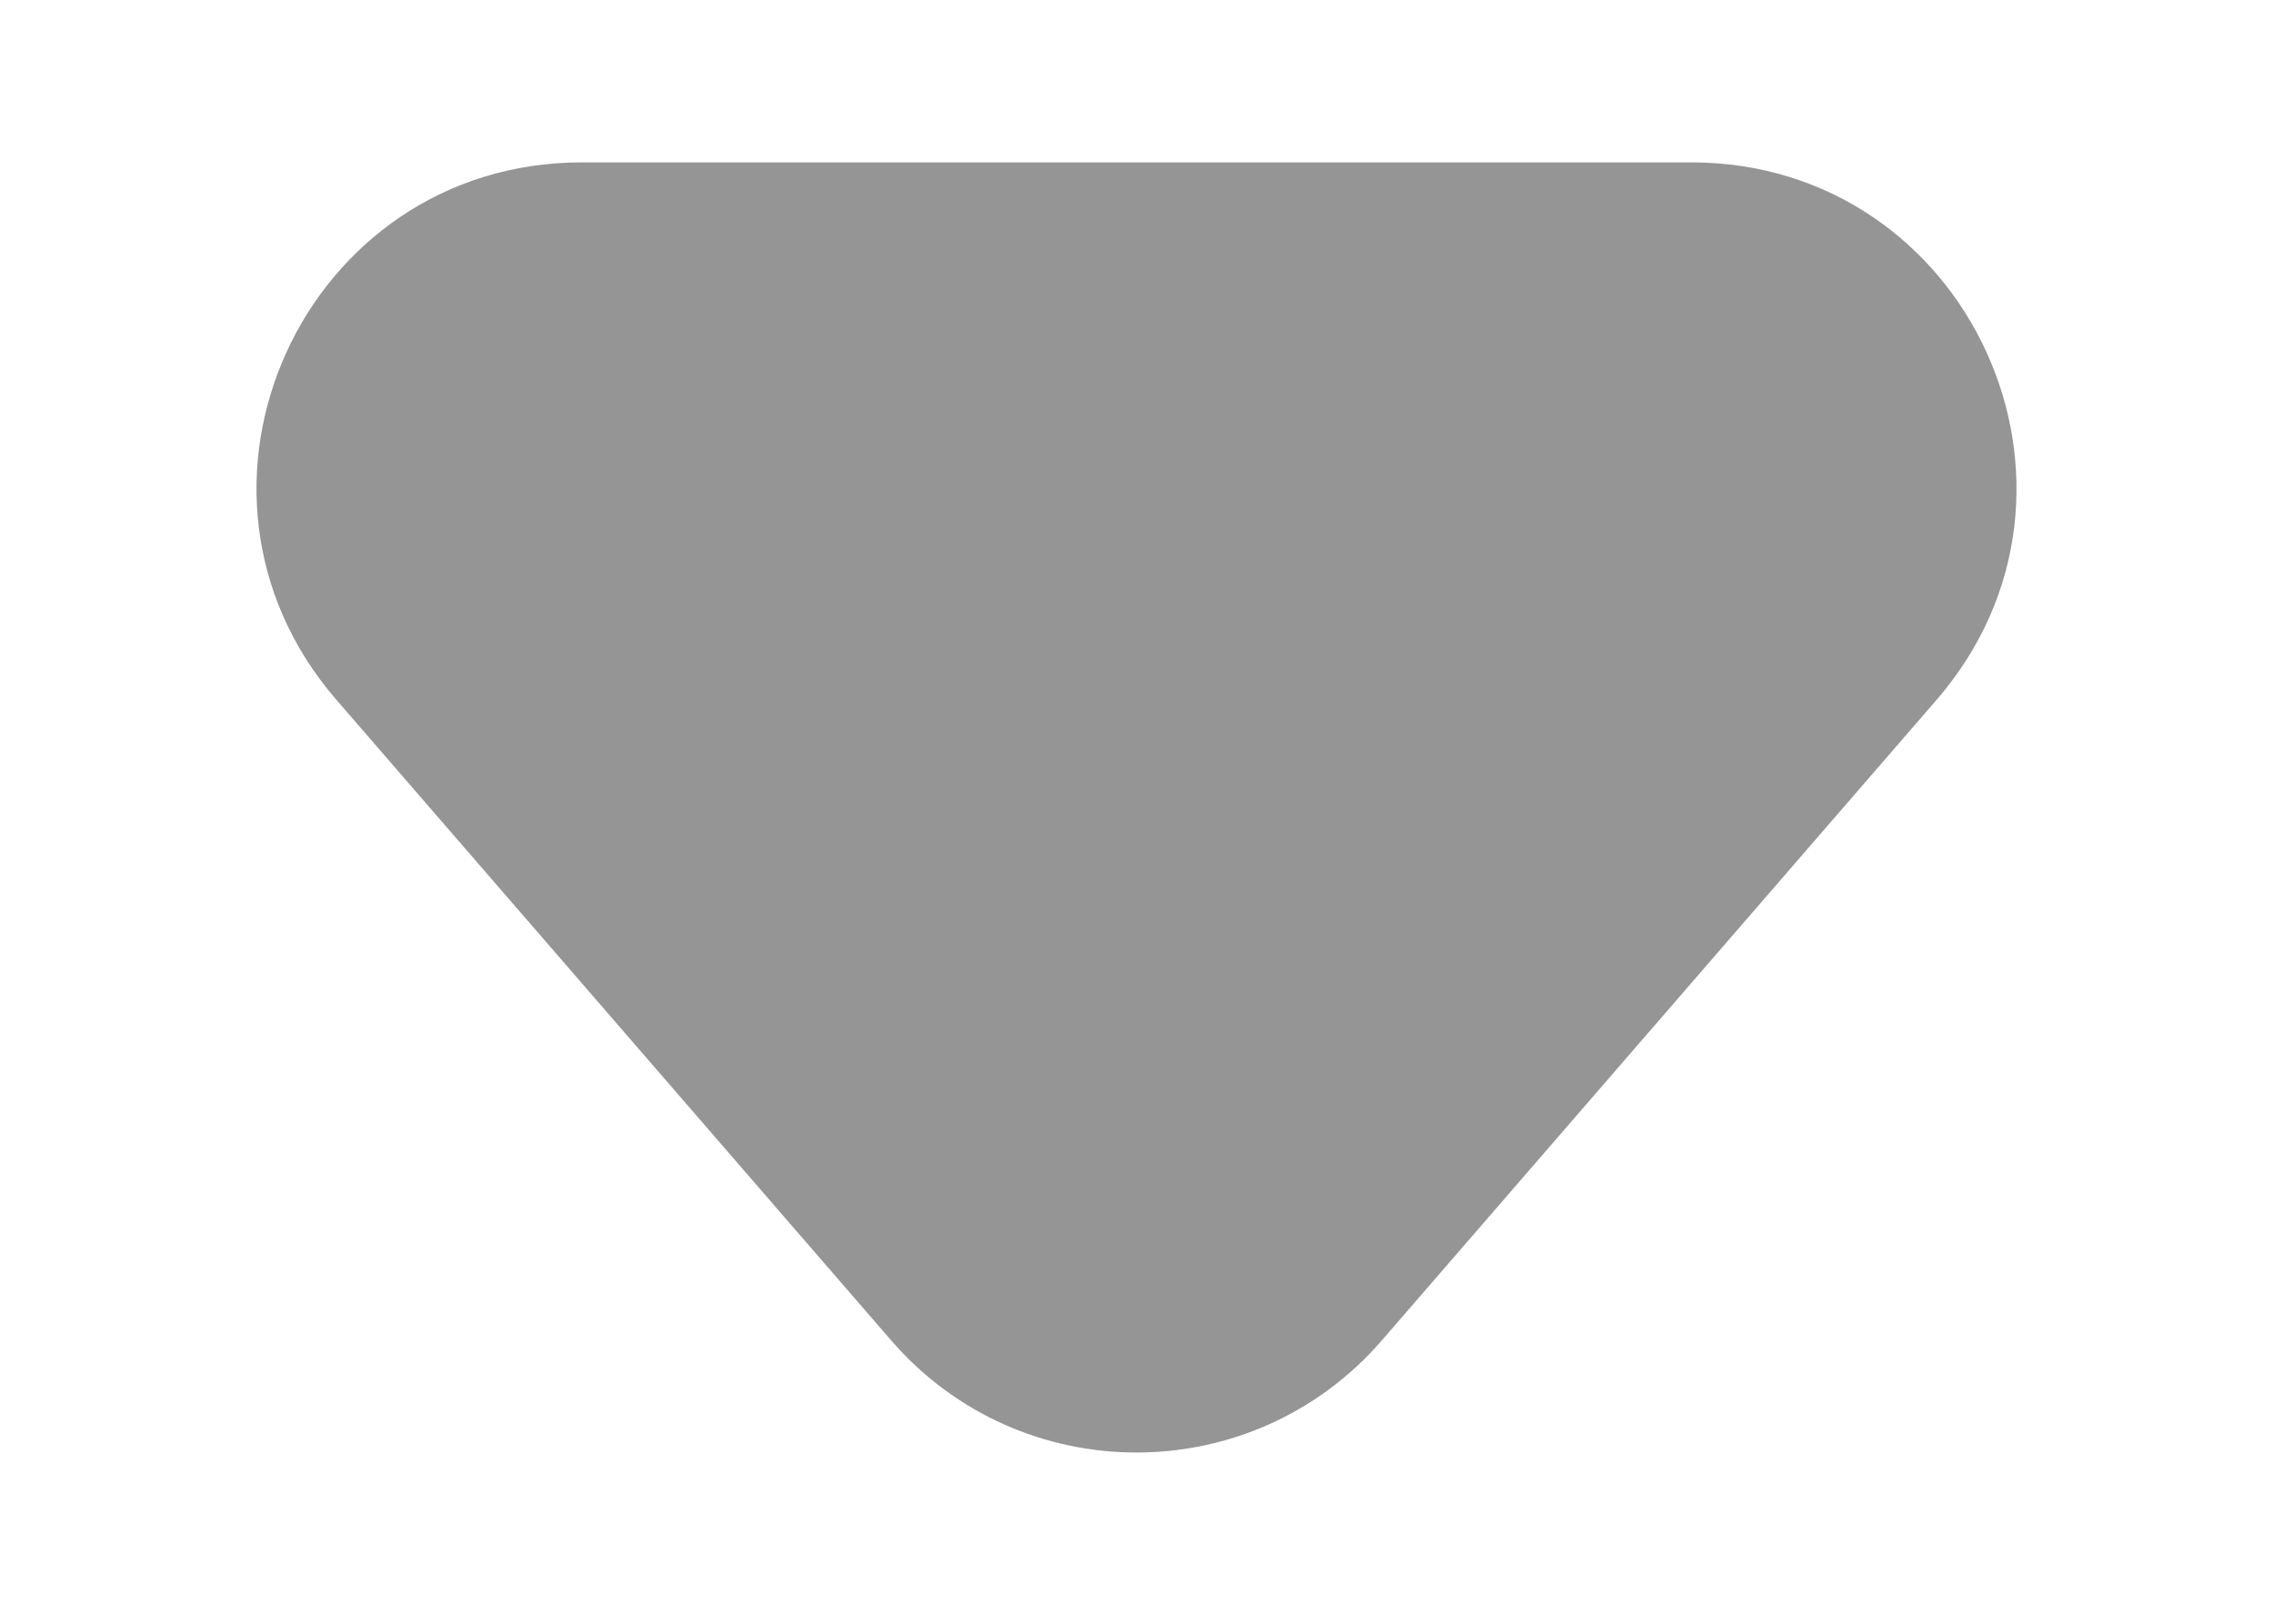 <svg width="7" height="5" viewBox="0 0 7 5" fill="none" xmlns="http://www.w3.org/2000/svg">
<path d="M4.256 4.127C3.857 4.588 3.143 4.588 2.744 4.127L1.036 2.155C0.475 1.507 0.935 0.5 1.792 0.5L5.208 0.5C6.065 0.5 6.525 1.507 5.964 2.155L4.256 4.127Z" fill="#959595"/>
</svg>
